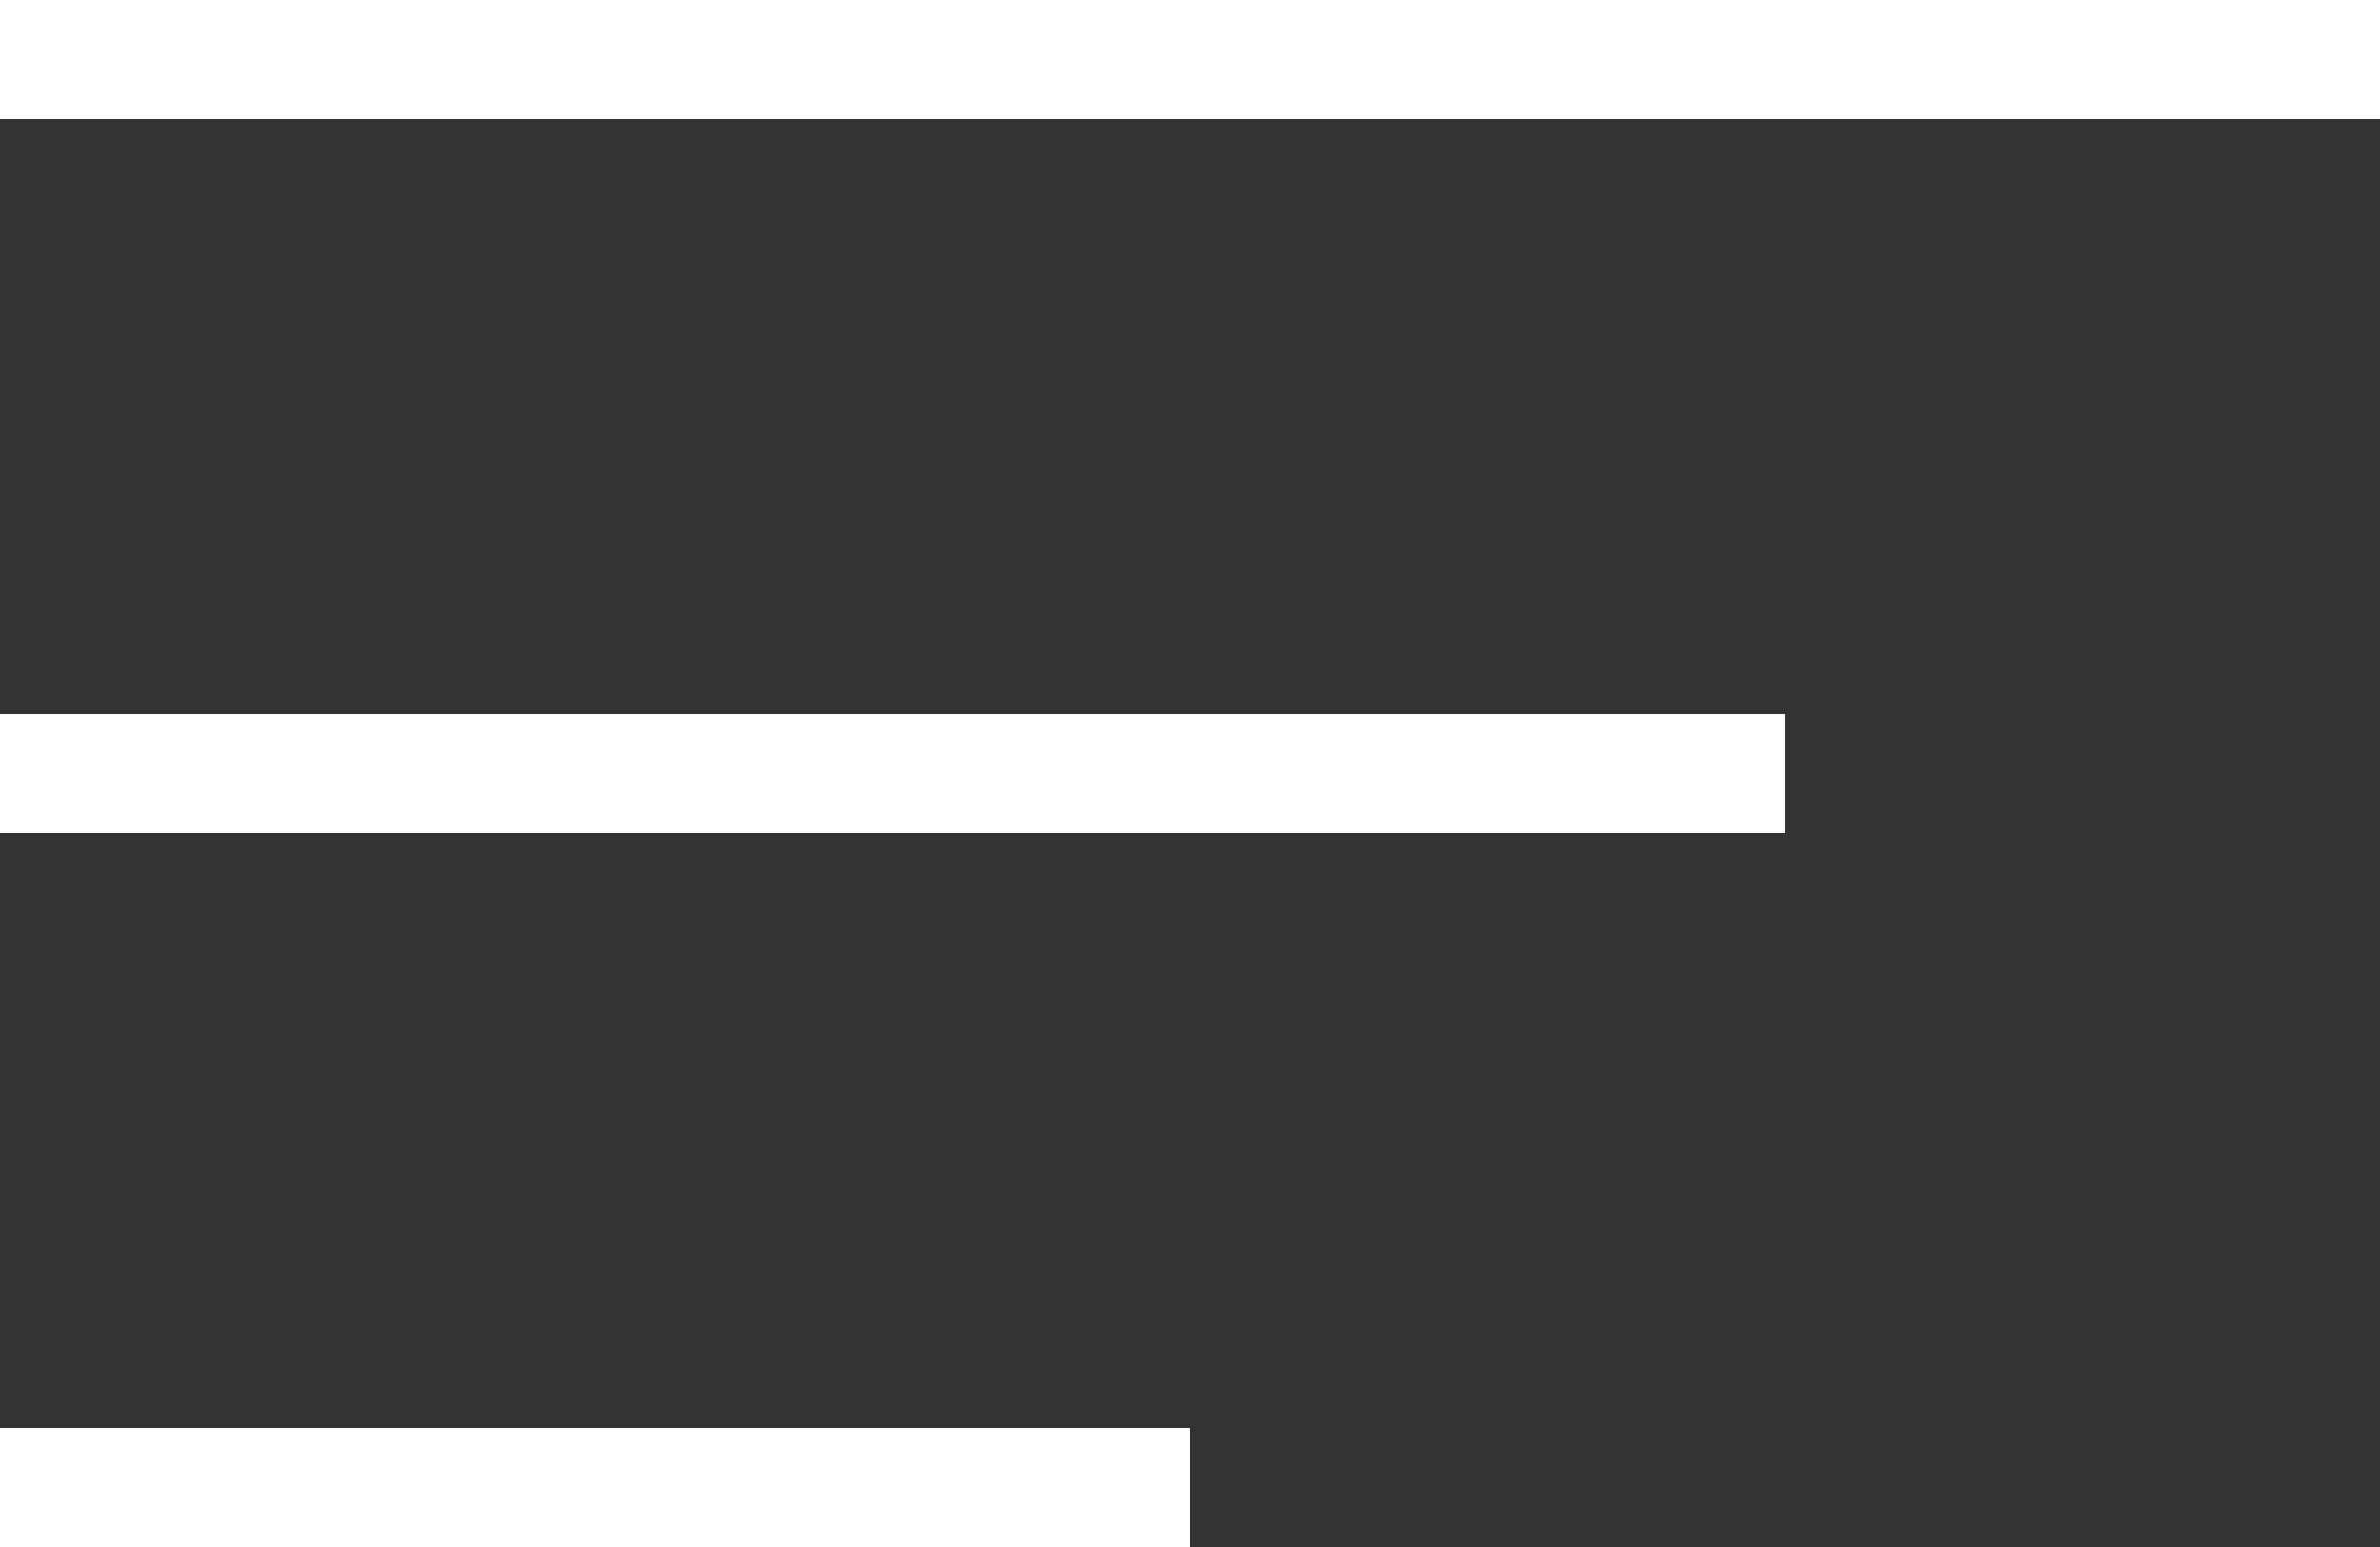 <svg width="40" height="26" viewBox="0 0 40 26" fill="none" xmlns="http://www.w3.org/2000/svg">
<rect x="0" y="0" width="40" height="26" fill="#333333" stroke="none"/>
<path d="M0 0H40V2H0V0Z" fill="white"/>
<path d="M0 12H30V14H0V12Z" fill="white"/>
<path d="M0 24H20V26H0V24Z" fill="white"/>
</svg>
